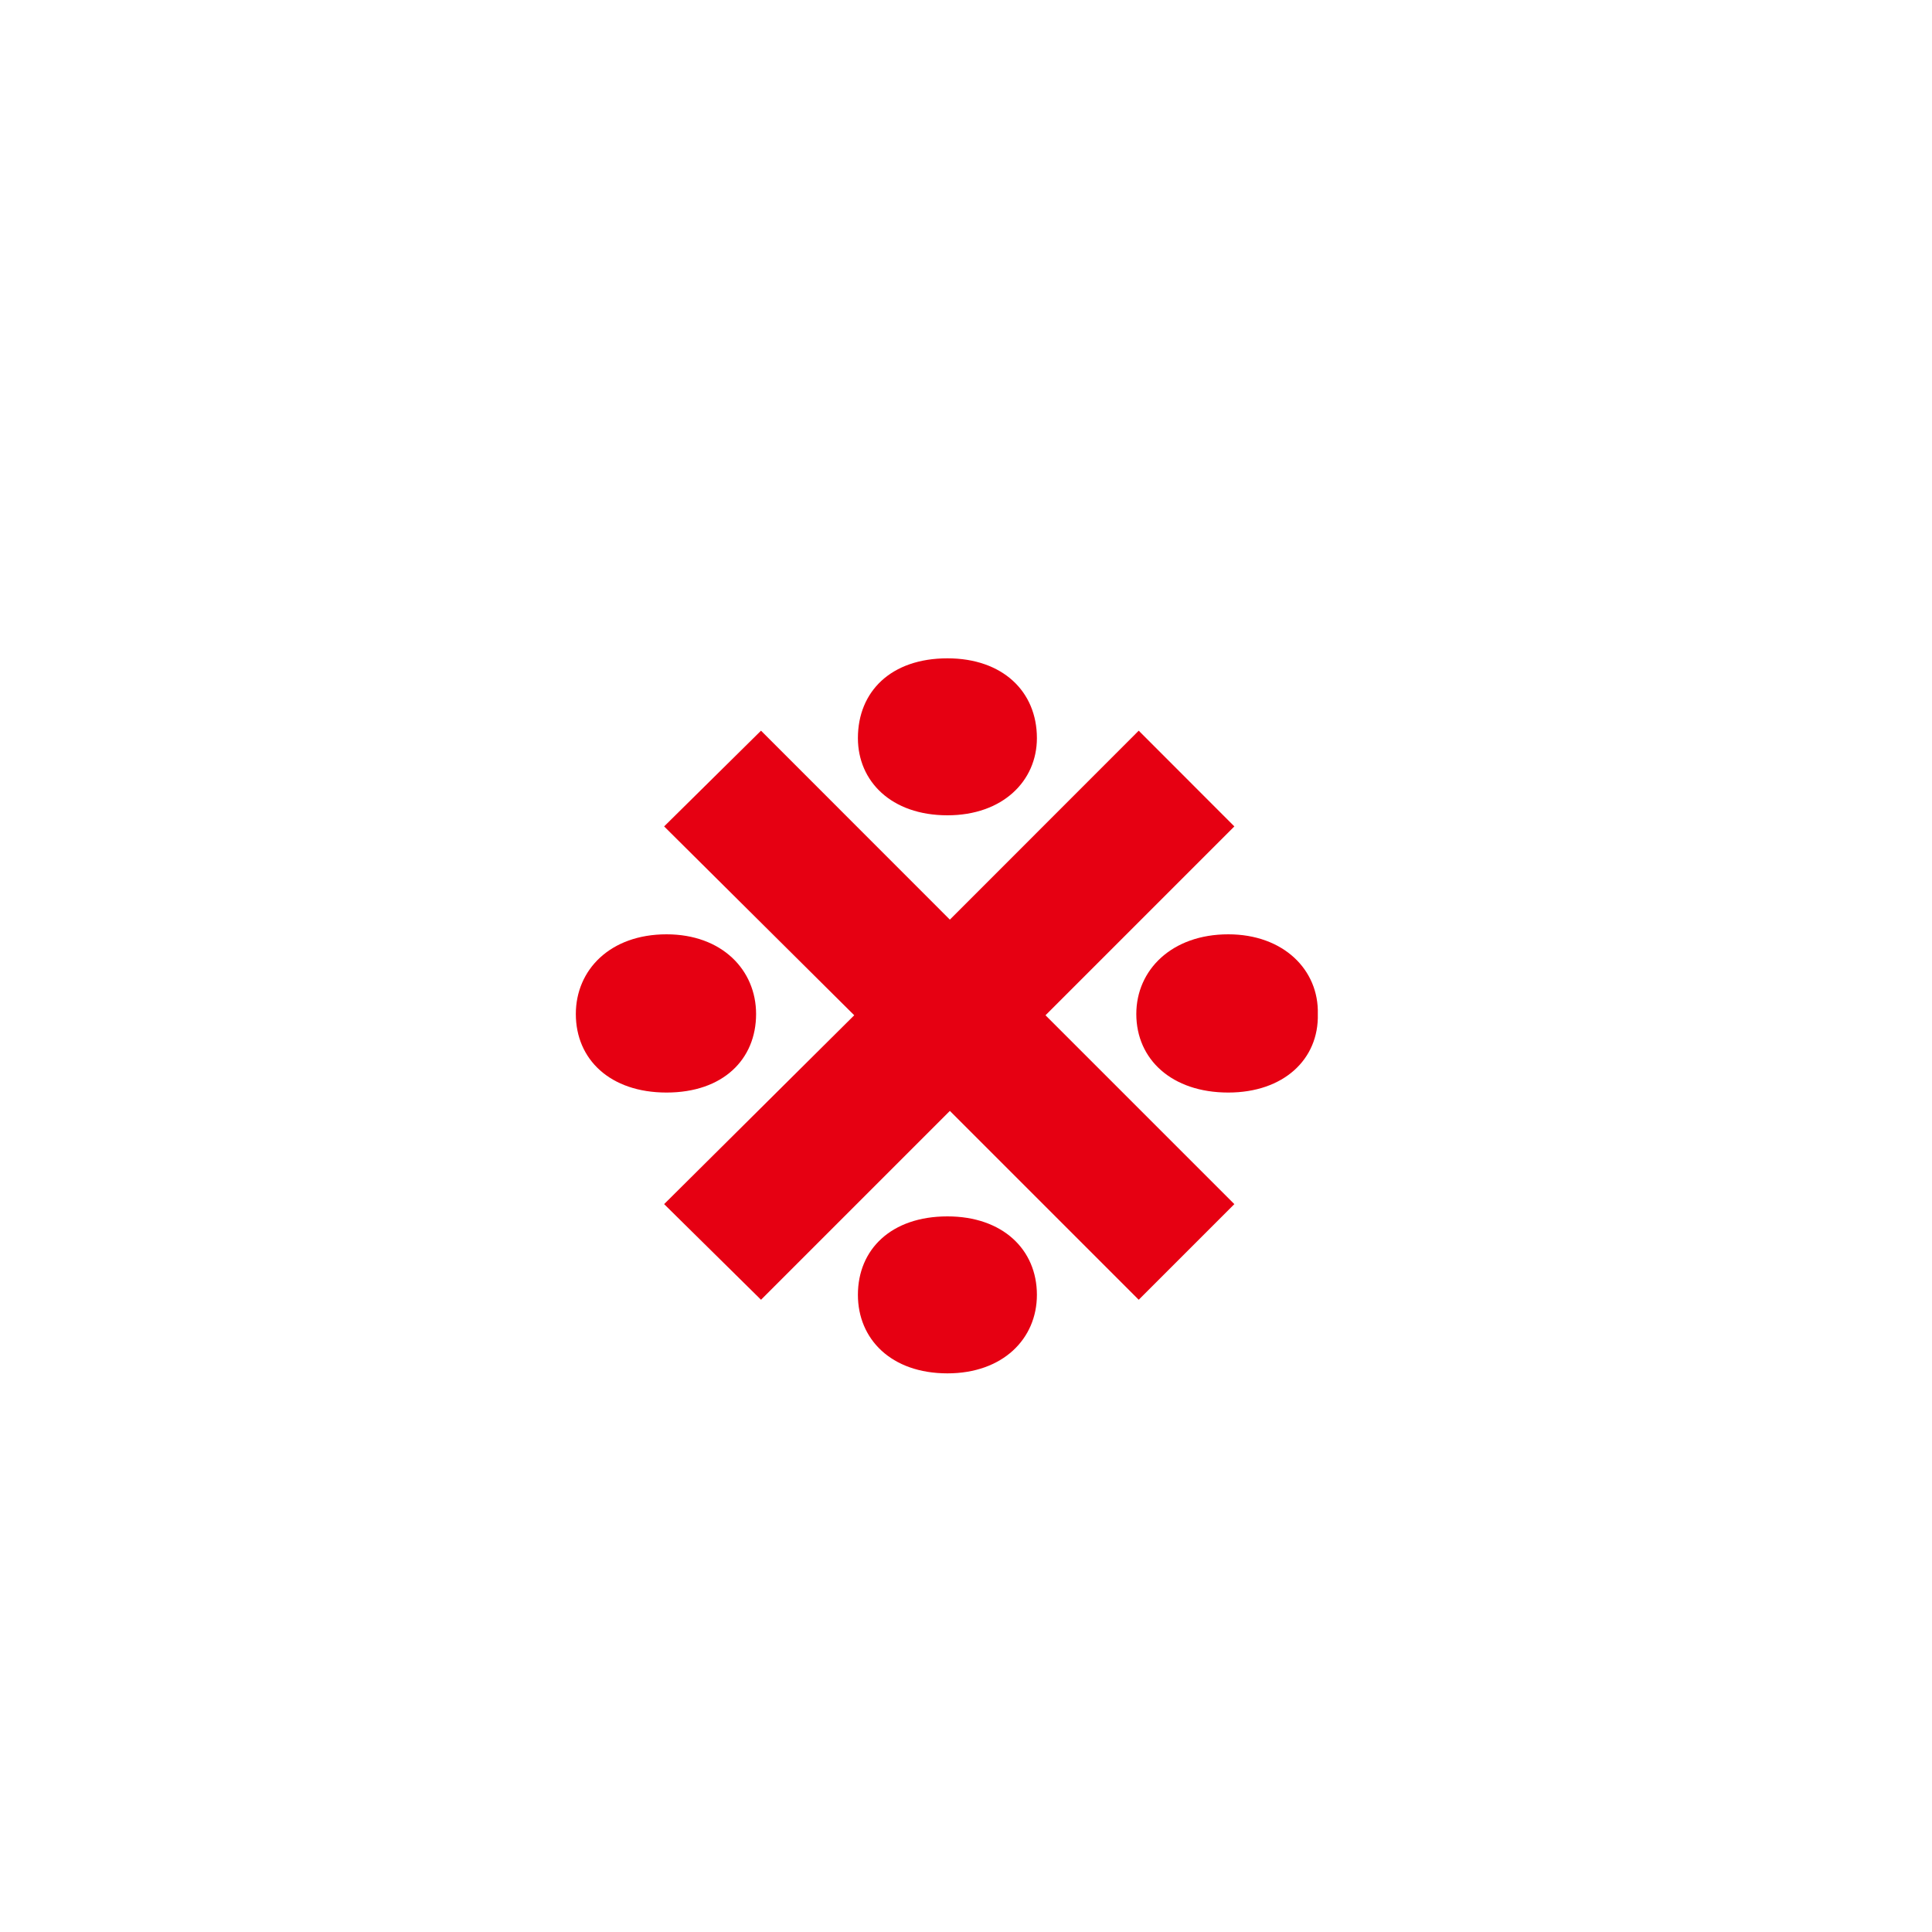 <svg width="20" height="20" viewBox="0 0 20 20" fill="none" xmlns="http://www.w3.org/2000/svg">
<path d="M7.878 13.455L6.875 12.465L8.843 10.51L6.875 8.555L7.878 7.564L9.833 9.52L11.788 7.564L12.778 8.555L10.823 10.51L12.778 12.465L11.788 13.455L9.833 11.5L7.878 13.455ZM5.961 10.497C5.961 10.04 6.316 9.672 6.9 9.672C7.472 9.672 7.827 10.04 7.827 10.497C7.827 10.967 7.484 11.31 6.9 11.31C6.316 11.31 5.961 10.967 5.961 10.497ZM8.881 13.404C8.881 12.935 9.224 12.592 9.808 12.592C10.379 12.592 10.734 12.935 10.734 13.404C10.734 13.861 10.379 14.217 9.808 14.217C9.224 14.217 8.881 13.861 8.881 13.404ZM8.881 7.641C8.881 7.158 9.224 6.815 9.808 6.815C10.379 6.815 10.734 7.158 10.734 7.641C10.734 8.085 10.379 8.44 9.808 8.44C9.224 8.44 8.881 8.085 8.881 7.641ZM11.763 10.497C11.763 10.04 12.131 9.672 12.715 9.672C13.286 9.672 13.654 10.04 13.642 10.497C13.654 10.967 13.286 11.31 12.715 11.31C12.131 11.31 11.763 10.967 11.763 10.497Z" fill="#E60012"/>
</svg>
